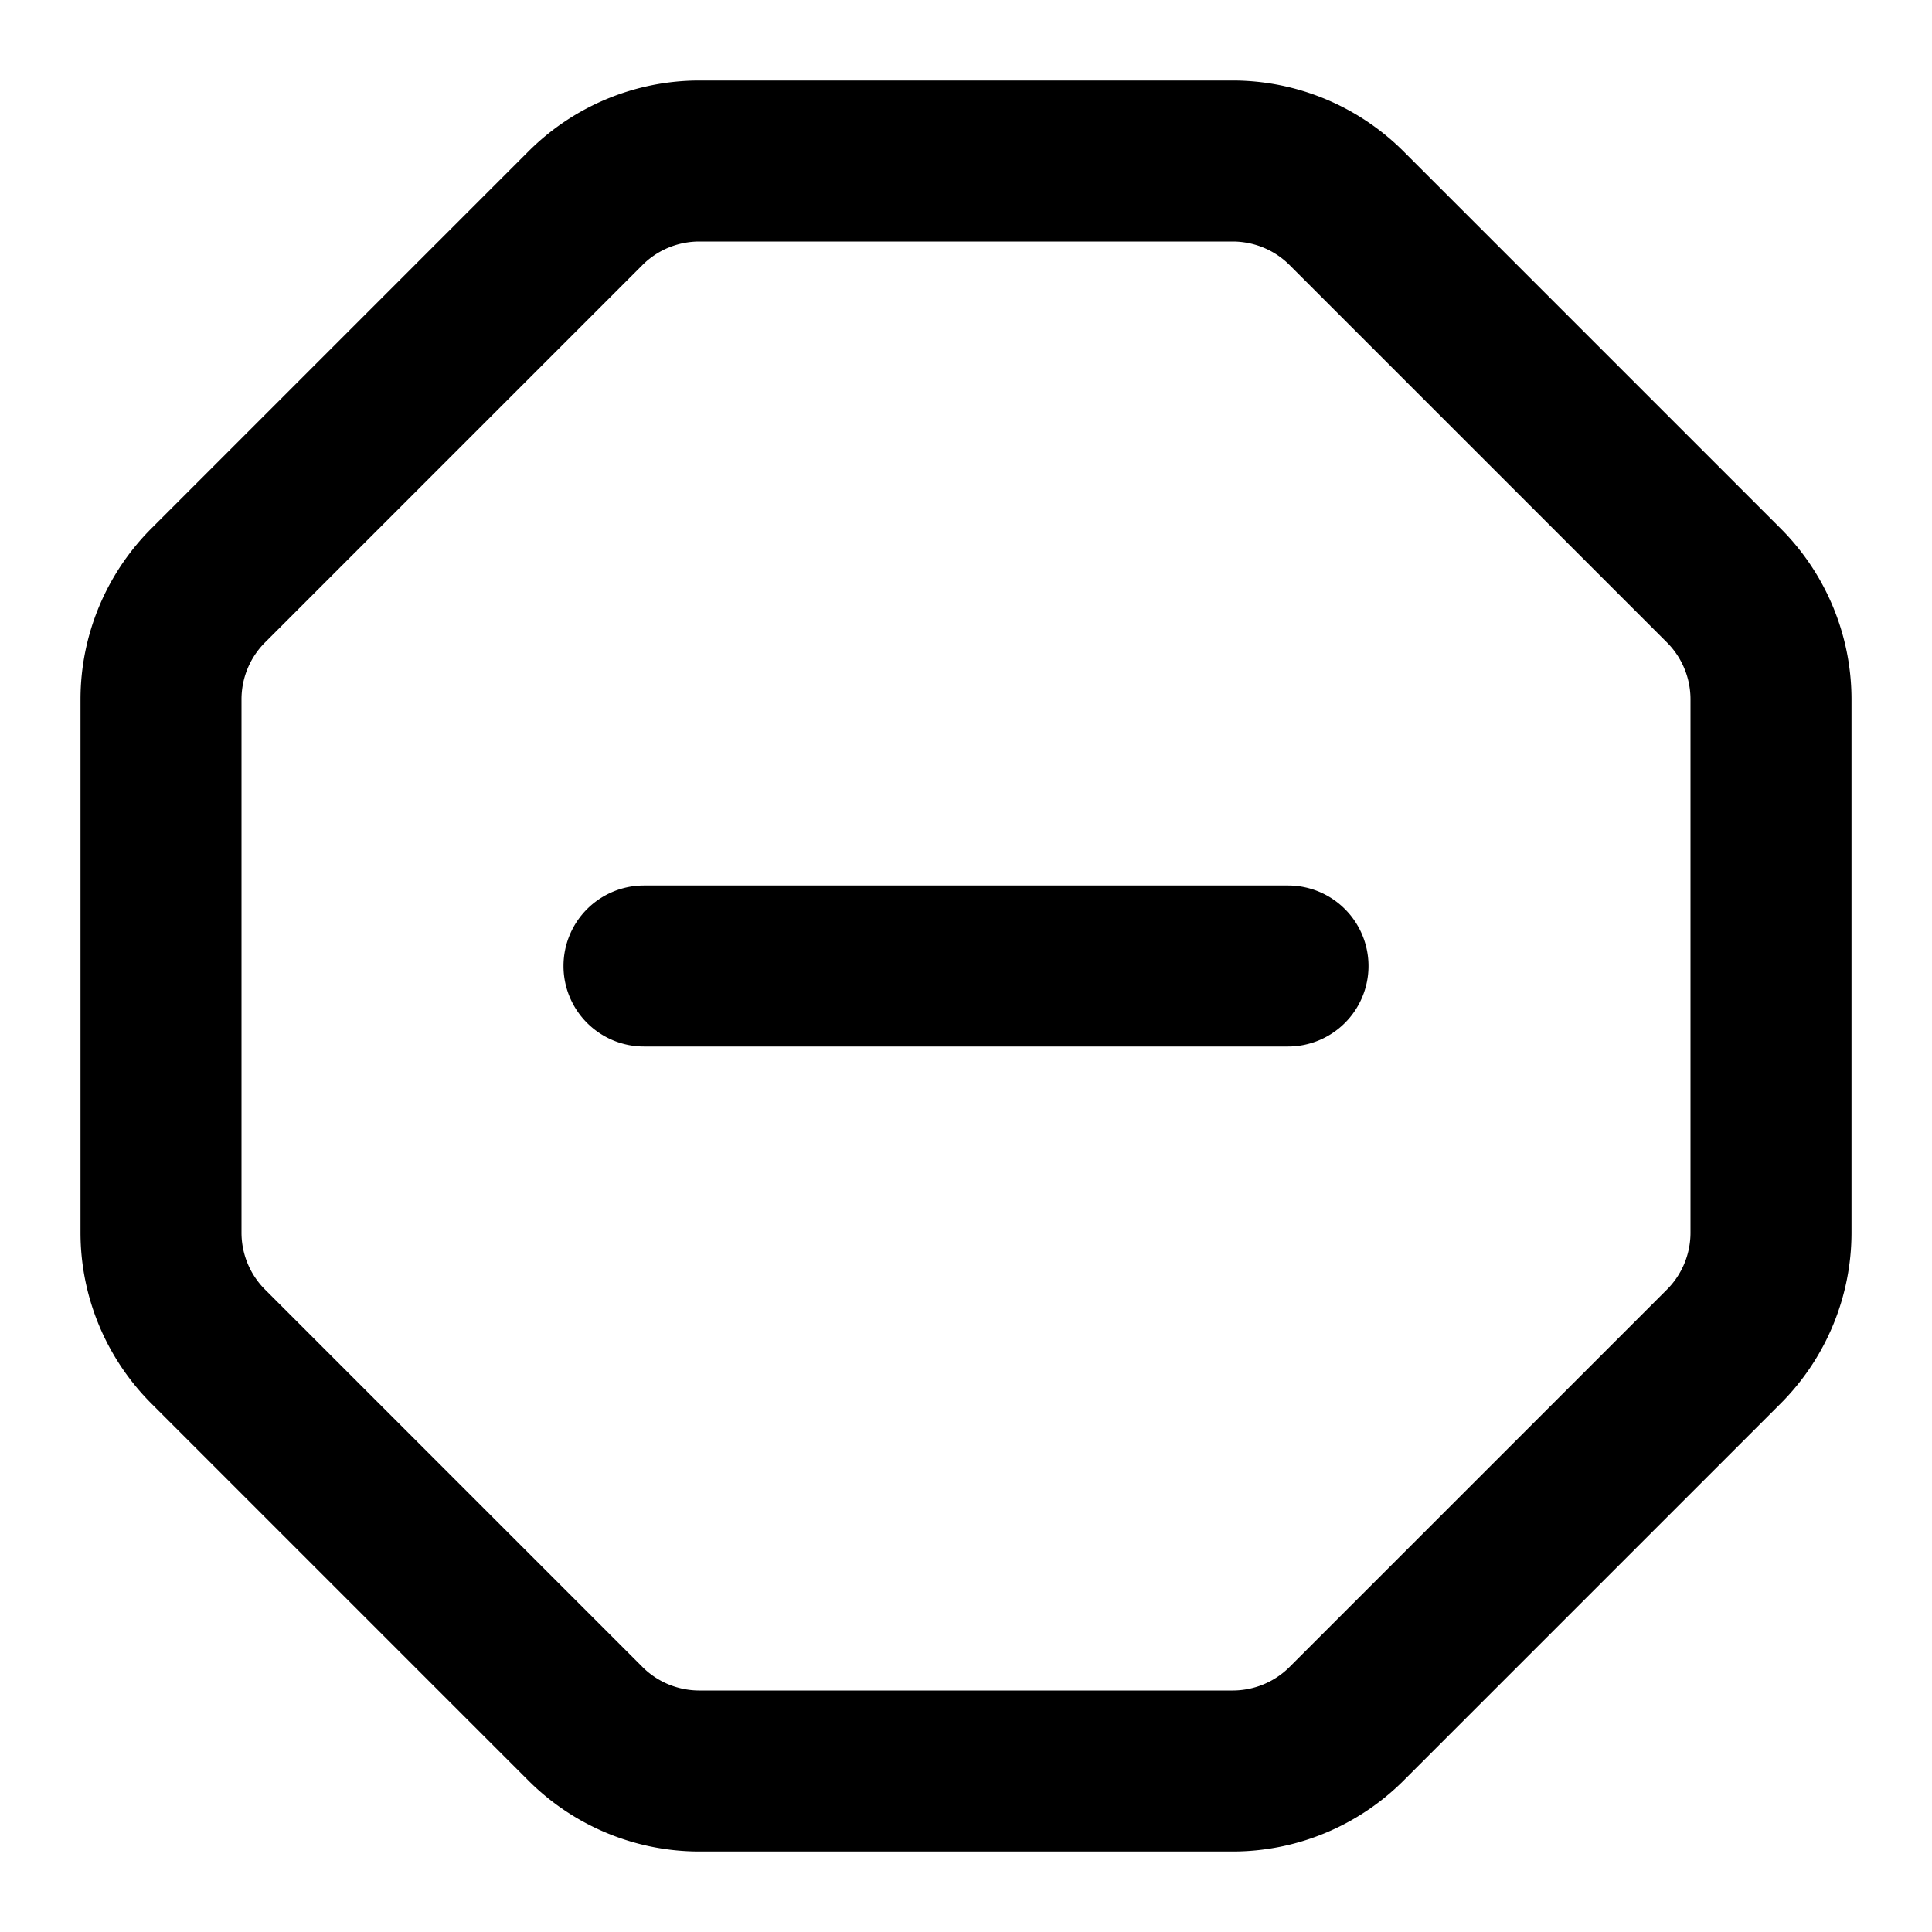 <?xml version="1.0" encoding="UTF-8" standalone="no"?>
<svg xmlns="http://www.w3.org/2000/svg" xmlns:svg="http://www.w3.org/2000/svg" width="24" height="24" viewBox="0 0 24 24" fill="currentColor" tags="stop,forbidden,subtract,remove,decrease,reduce,-,traffic,halt,restricted" categories="transportation">
  <path d="M 8.688 1 C 7.892 1 7.129 1.317 6.566 1.879 L 1.879 6.566 C 1.317 7.129 1 7.892 1 8.688 L 1 15.312 C 1 16.108 1.317 16.871 1.879 17.434 L 6.566 22.121 C 7.129 22.683 7.892 23 8.688 23 L 15.312 23 C 16.108 23 16.871 22.683 17.434 22.121 L 22.121 17.434 C 22.683 16.871 23 16.108 23 15.312 L 23 8.688 C 23 7.892 22.683 7.129 22.121 6.566 L 17.434 1.879 C 16.871 1.317 16.108 1 15.312 1 L 8.688 1 z M 8.688 3 L 15.312 3 C 15.578 3 15.832 3.105 16.02 3.293 L 20.707 7.98 C 20.895 8.168 21 8.422 21 8.688 L 21 15.312 C 21 15.578 20.895 15.832 20.707 16.02 L 16.02 20.707 C 15.832 20.895 15.578 21 15.312 21 L 8.688 21 C 8.422 21 8.168 20.895 7.98 20.707 L 3.293 16.02 C 3.105 15.832 3 15.578 3 15.312 L 3 8.688 C 3 8.422 3.105 8.168 3.293 7.98 L 7.98 3.293 C 8.168 3.105 8.422 3 8.688 3 z M 8 11 A 1 1 0 0 0 7 12 A 1 1 0 0 0 8 13 L 16 13 A 1 1 0 0 0 17 12 A 1 1 0 0 0 16 11 L 8 11 z "/>
</svg>
